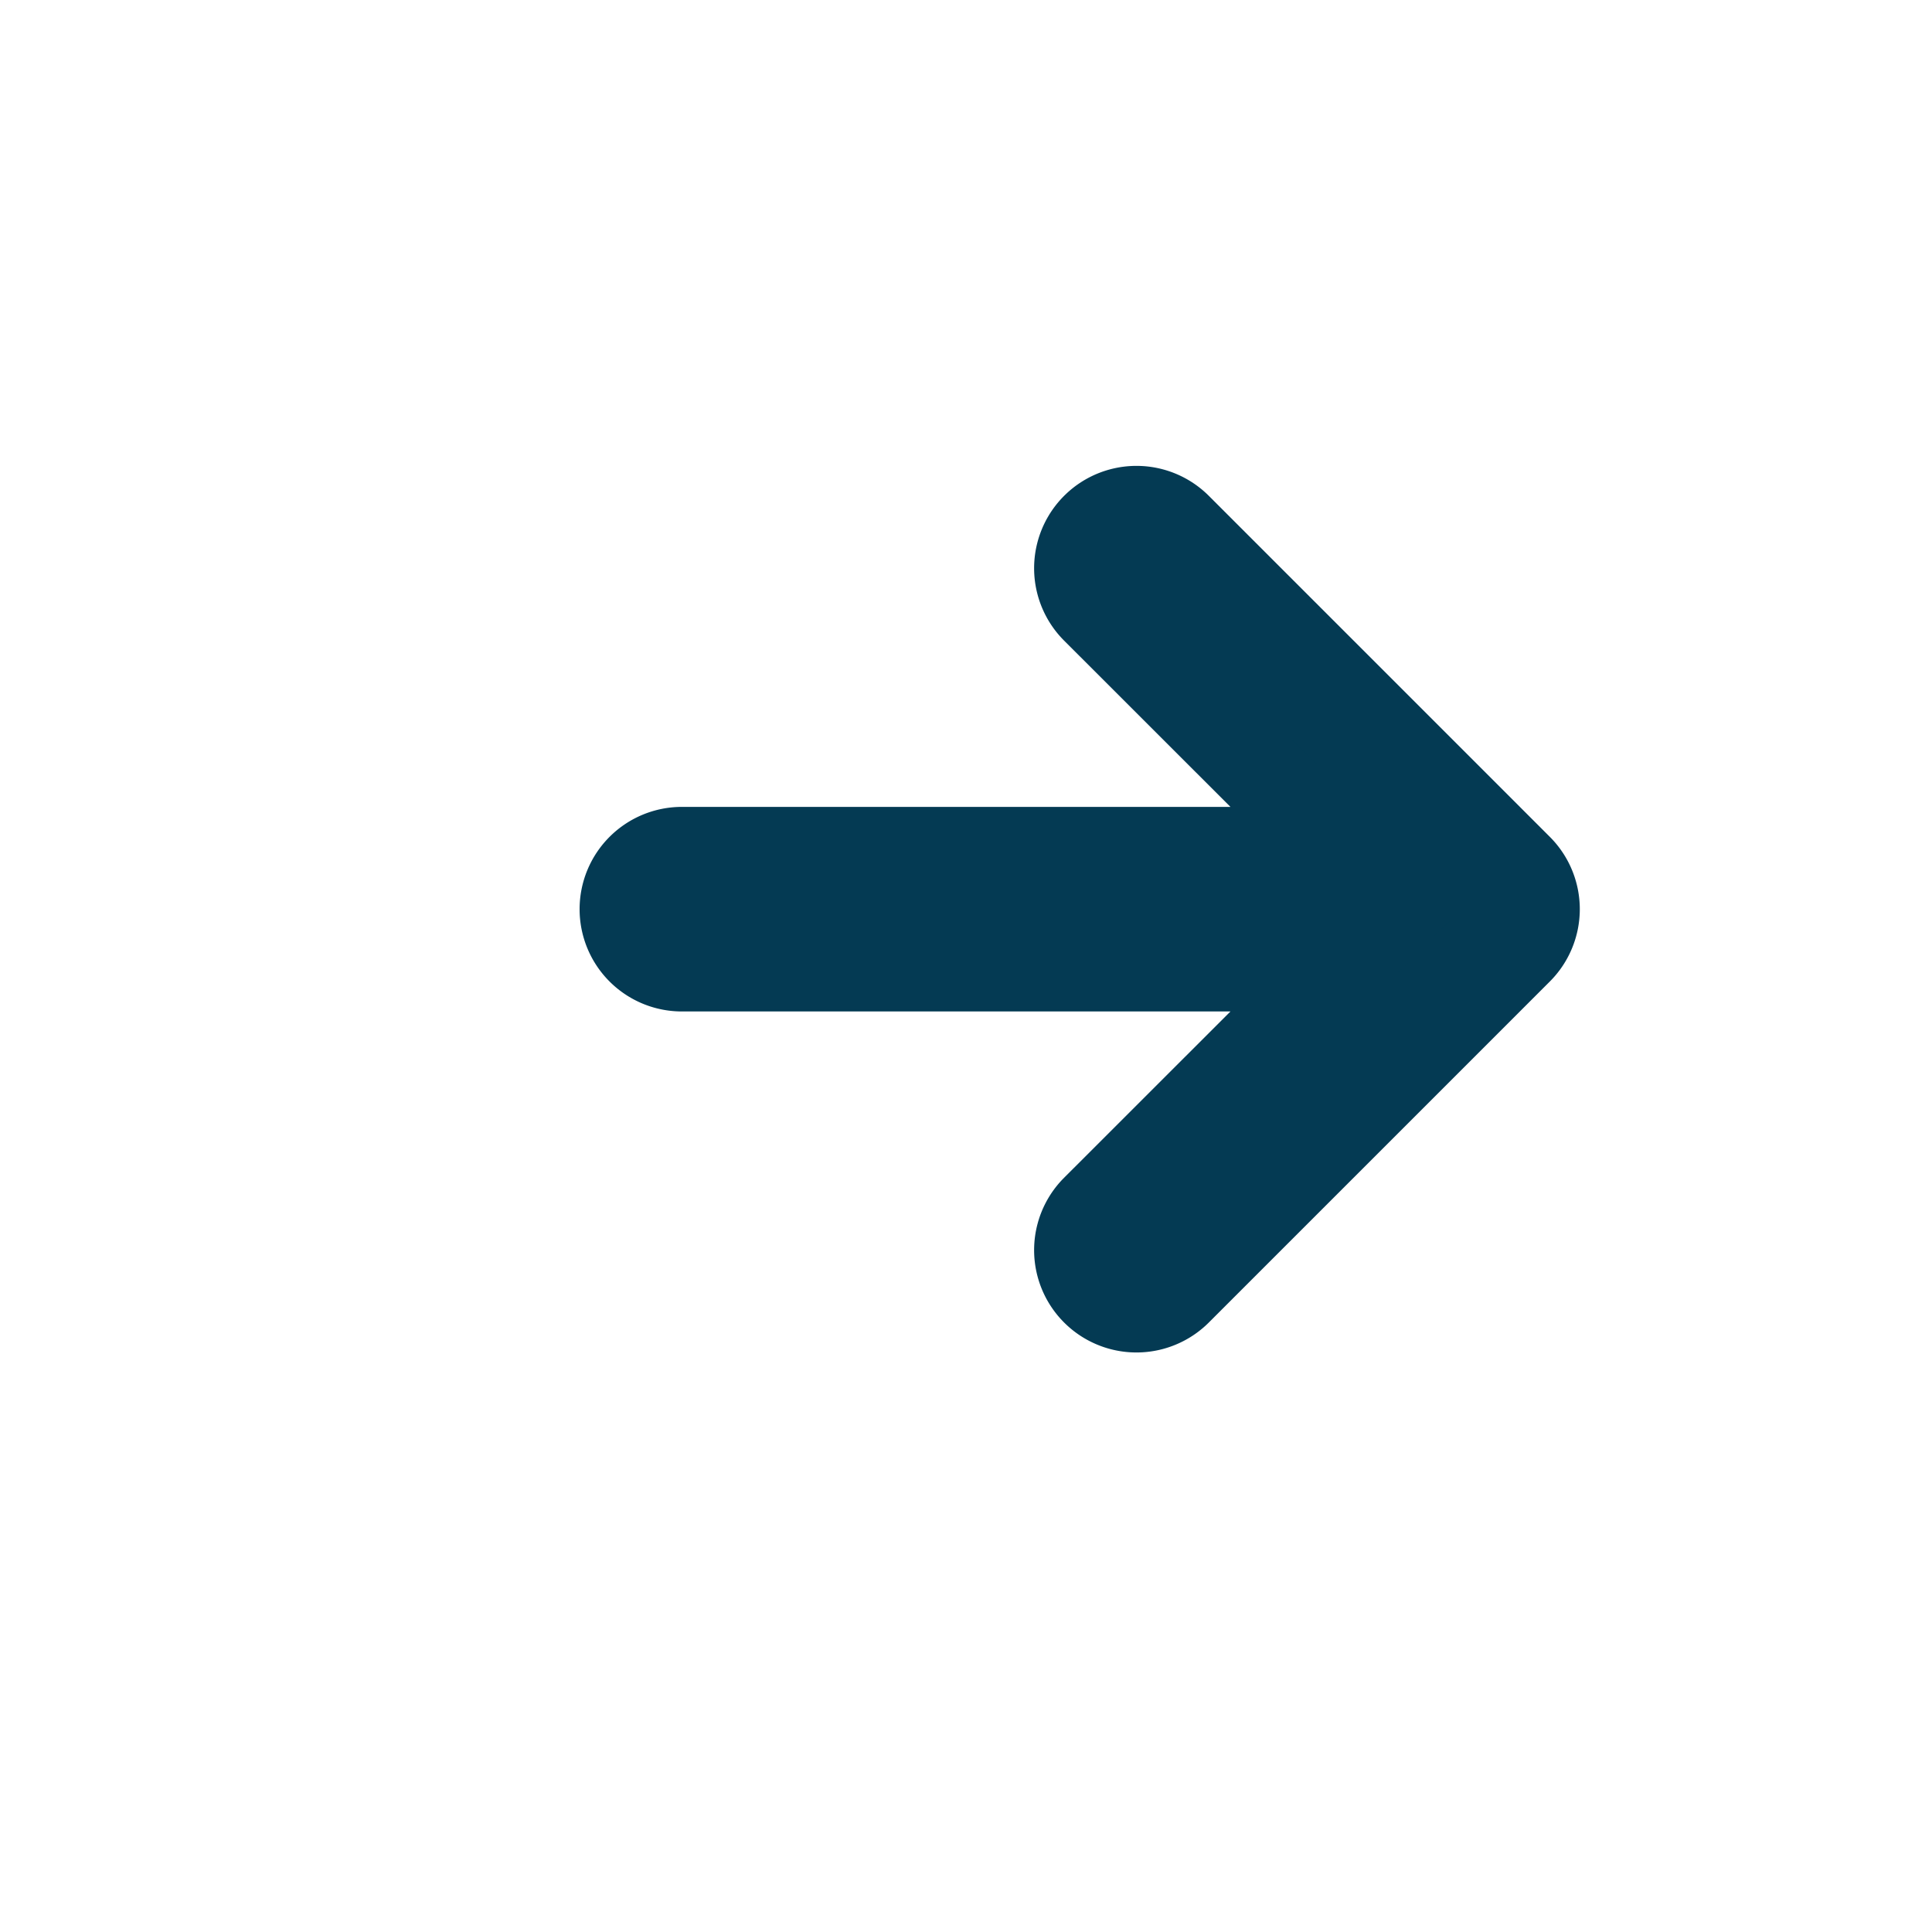 <svg xmlns="http://www.w3.org/2000/svg" width="32" height="32" fill="#043a53" viewBox="0 0 14 17">
<path fill-rule="evenodd" stroke="#043a53" stroke-width="0.8" d="M4 8a.5.5 0 0 1 .5-.5h5.793L8.146 5.354a.5.5 0 1 1 .708-.708l3 3a.5.5 0 0 1 0 .708l-3 3a.5.5 0 0 1-.708-.708L10.293 8.5H4.5A.5.5 0 0 1 4 8" />
</svg>